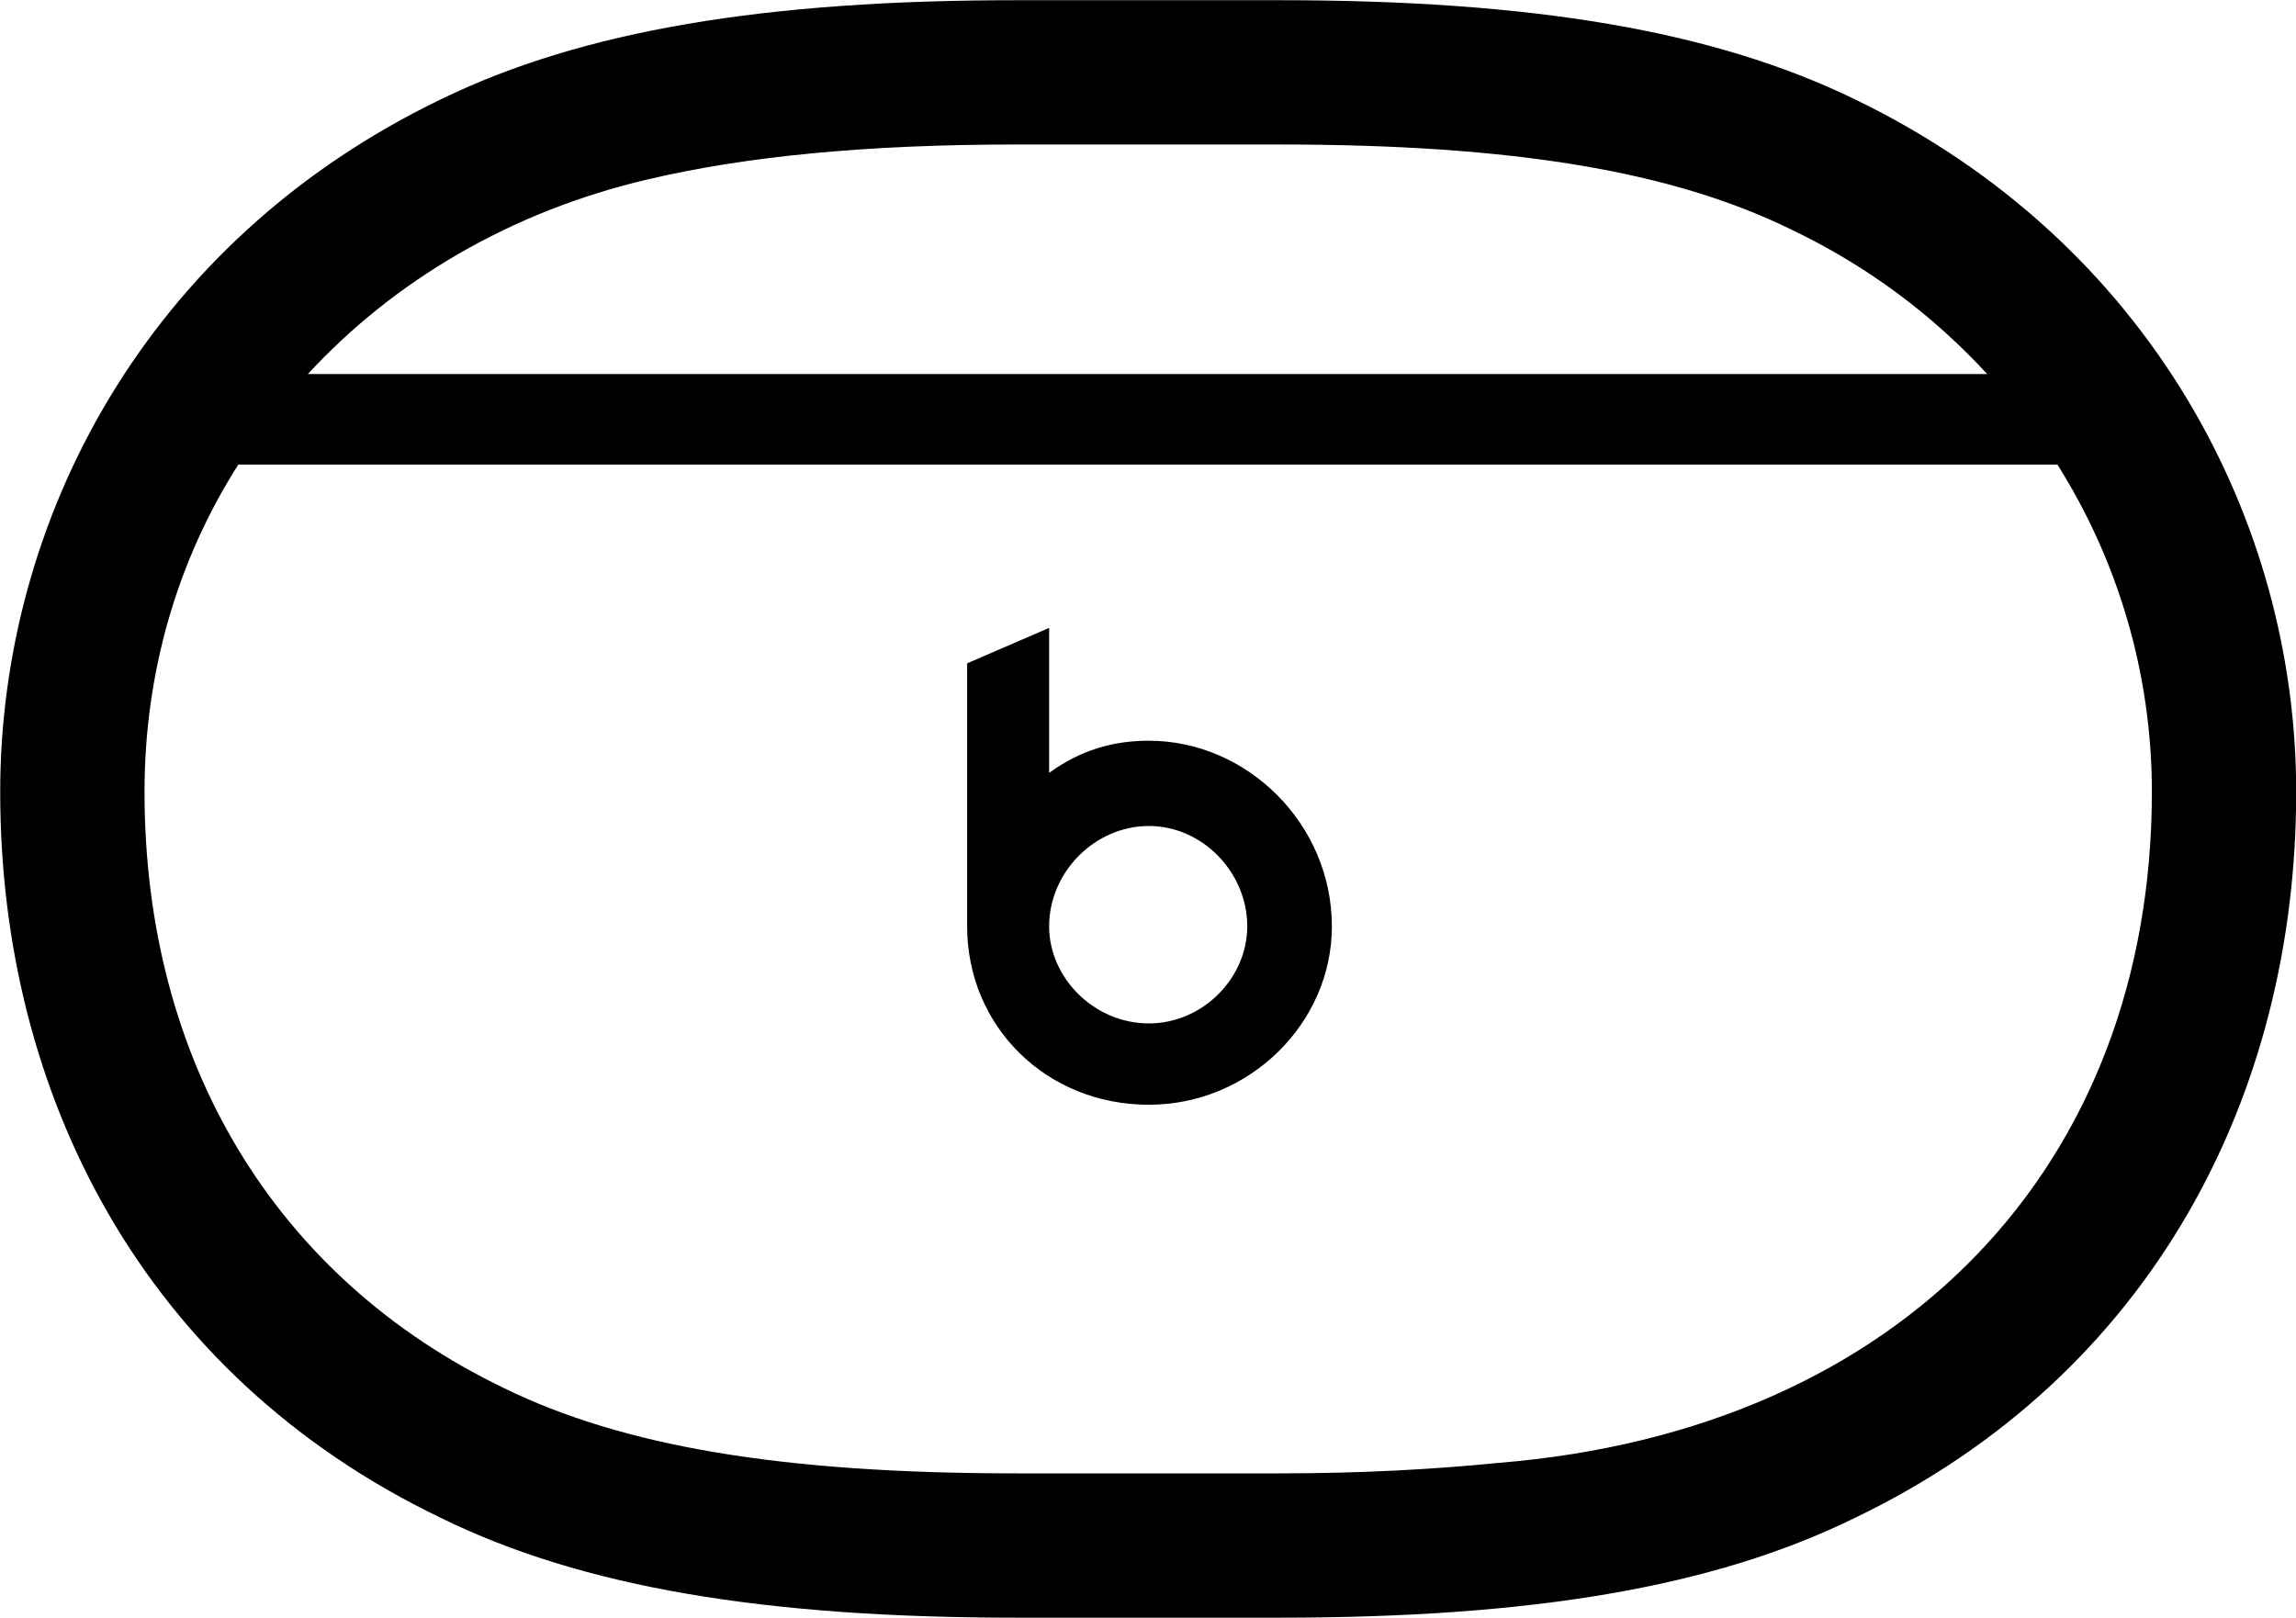 
<svg
    viewBox="0 0 35 24.664"
    xmlns="http://www.w3.org/2000/svg"
>
    <path
        fill="inherit"
        d="M0.003 12.073C0.003 16.683 2.183 20.963 6.723 23.143C8.883 24.203 11.663 24.663 15.503 24.663H19.493C23.343 24.663 26.113 24.203 28.273 23.143C32.813 20.963 35.003 16.683 35.003 12.073C35.003 7.953 32.783 3.693 28.273 1.513C26.113 0.463 23.343 0.003 19.493 0.003H15.503C11.663 0.003 8.883 0.463 6.723 1.513C2.203 3.693 0.003 7.953 0.003 12.073ZM9.883 2.733C11.373 2.383 13.203 2.203 15.503 2.203H19.493C23.083 2.203 25.503 2.613 27.313 3.503C28.483 4.063 29.473 4.813 30.293 5.703H4.693C6.003 4.283 7.783 3.223 9.883 2.733ZM2.203 12.073C2.203 10.253 2.703 8.543 3.633 7.083H31.363C32.283 8.543 32.803 10.263 32.803 12.073C32.803 17.743 29.013 21.803 22.843 22.303C21.843 22.403 20.743 22.463 19.493 22.463H15.503C11.923 22.463 9.503 22.053 7.683 21.163C4.193 19.483 2.203 16.183 2.203 12.073ZM17.513 16.843C19.043 16.843 20.303 15.603 20.303 14.123C20.303 12.563 19.013 11.293 17.513 11.293C16.953 11.293 16.463 11.443 15.993 11.783V9.573L14.743 10.113V14.123C14.743 15.643 15.943 16.843 17.513 16.843ZM17.513 15.603C16.683 15.603 15.993 14.913 15.993 14.123C15.993 13.293 16.693 12.593 17.513 12.593C18.333 12.593 19.013 13.303 19.013 14.123C19.013 14.913 18.333 15.603 17.513 15.603Z"
        fillRule="evenodd"
        clipRule="evenodd"
    />
</svg>
        